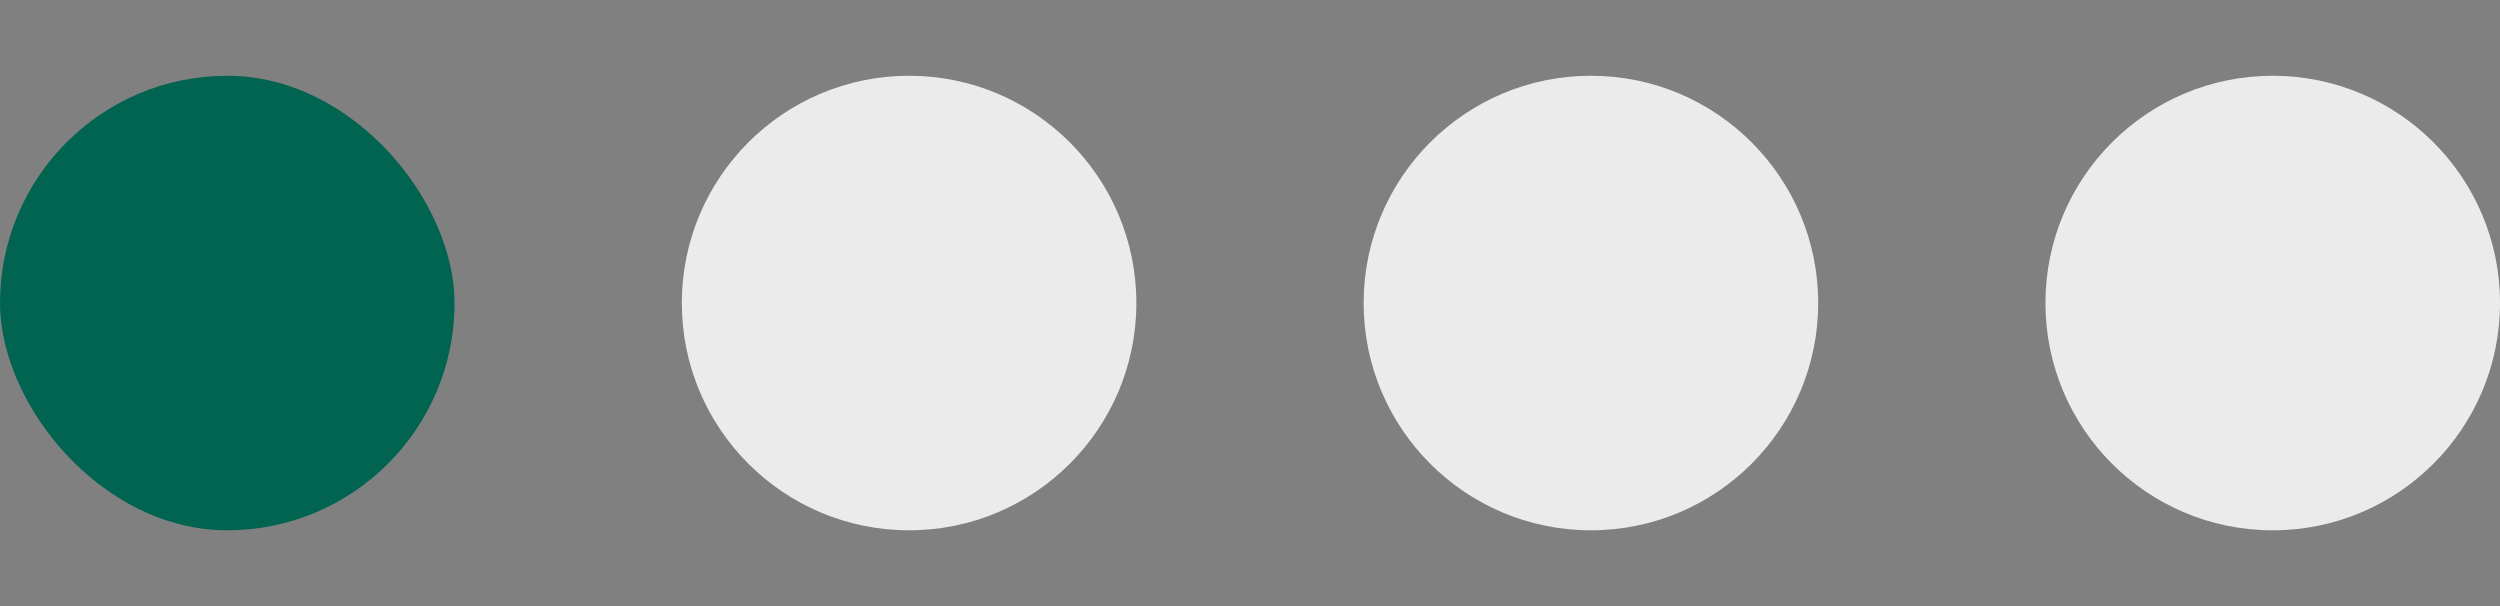 <?xml version="1.0" encoding="UTF-8"?>
<svg width="66px" height="16px" viewBox="0 0 66 16" version="1.1" xmlns="http://www.w3.org/2000/svg" xmlns:xlink="http://www.w3.org/1999/xlink">
    <rect x="0" y="0" width="66" height="16" fill="#808080" stroke="none"/>
    <title>4D8D843B-70ED-4AAF-B760-C7301630C7DD</title>
    <g id="VAT-Management" stroke="none" stroke-width="1" fill="none" fill-rule="evenodd">
        <g id="Request-Change-Filling-Period-1" transform="translate(-1102, -244)" fill-rule="nonzero">
            <g id="Steps-/-Positive-/-4-/-1st" transform="translate(1102, 244)">
                <circle id="Oval" fill="#EBEBEB" cx="42" cy="8" r="6"></circle>
                <circle id="Oval-Copy-2" fill="#EBEBEB" cx="24" cy="8" r="6"></circle>
                <rect id="Rectangle" fill="#006450" x="0" y="2" width="12" height="12" rx="6"></rect>
                <circle id="Oval-Copy" fill="#EBEBEB" cx="60" cy="8" r="6"></circle>
            </g>
        </g>
    </g>
</svg>